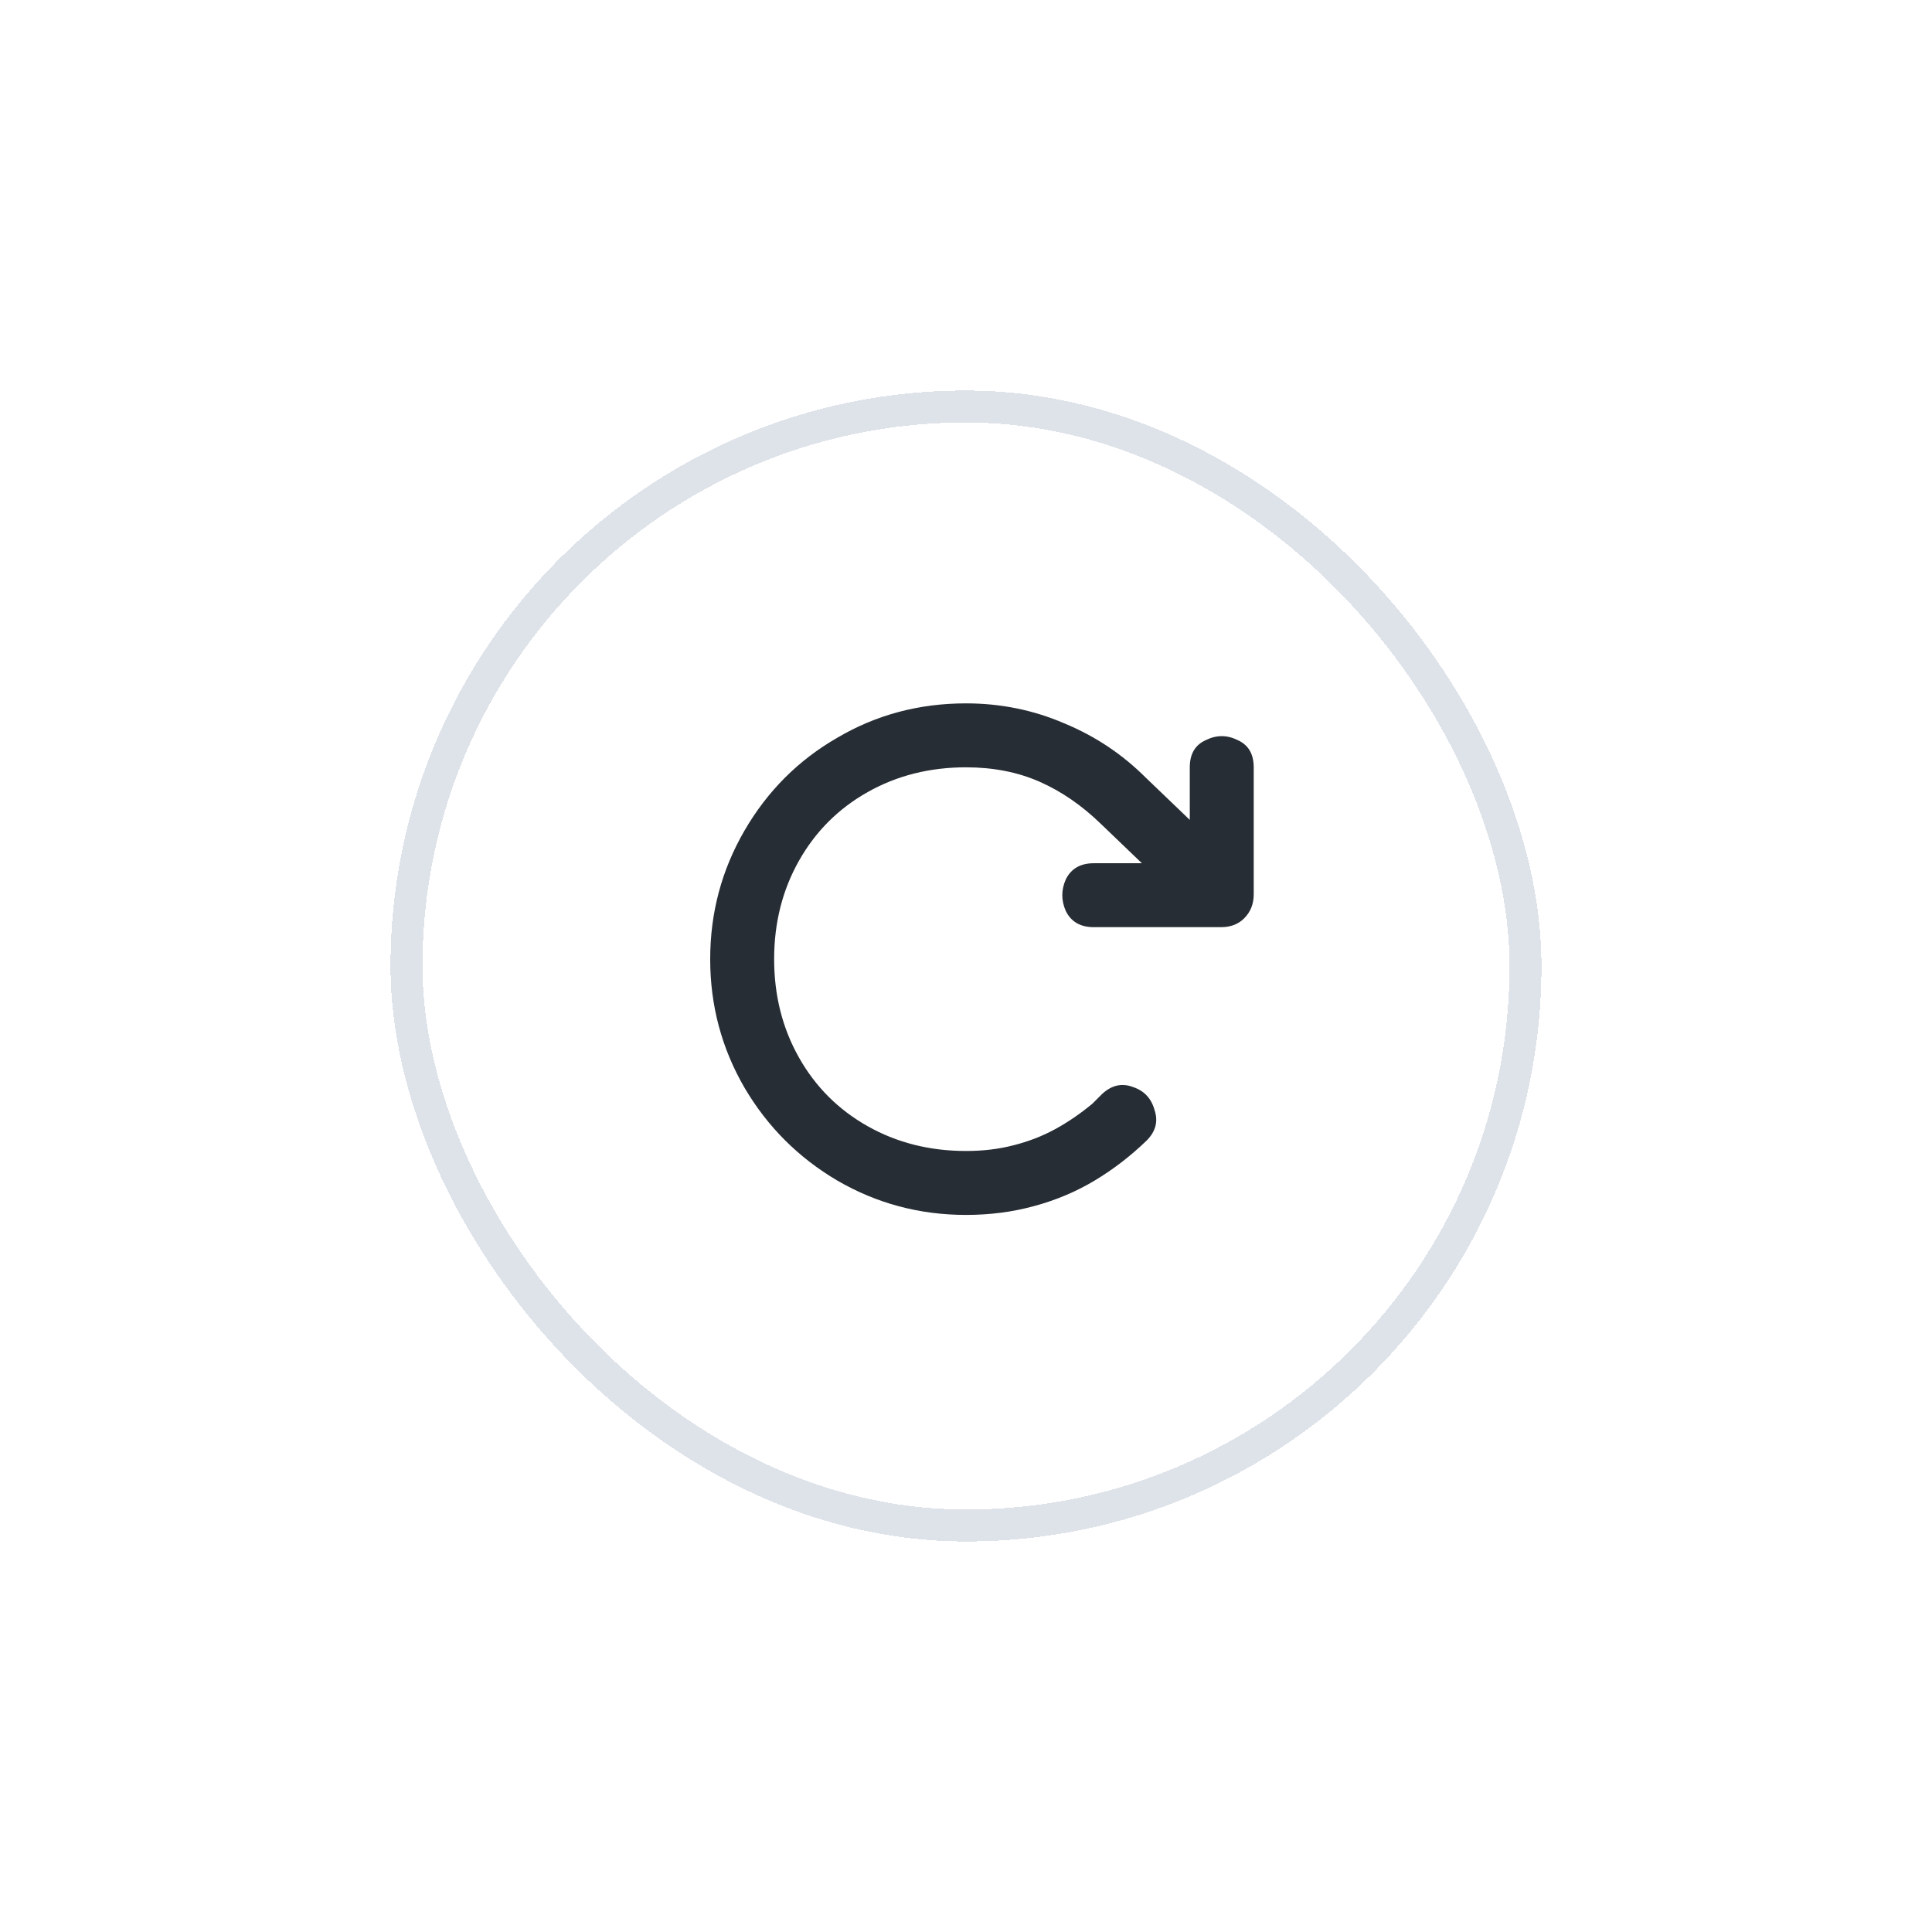 <svg width="94" height="94" viewBox="0 0 94 94" fill="none" xmlns="http://www.w3.org/2000/svg">
<g filter="url(#filter0_d_2987_54987)">
<rect x="19" y="19" width="56" height="56" rx="28" fill="white" shape-rendering="crispEdges"/>
<rect x="19.778" y="19.778" width="54.444" height="54.444" rx="27.222" stroke="#DEE3EA" stroke-width="1.556" shape-rendering="crispEdges"/>
<path d="M46.999 59.111C44.743 59.111 42.656 58.553 40.738 57.439C38.845 56.324 37.341 54.82 36.227 52.928C35.112 51.009 34.554 48.922 34.554 46.666C34.554 44.411 35.112 42.324 36.227 40.405C37.341 38.487 38.845 36.983 40.738 35.894C42.63 34.779 44.717 34.222 46.999 34.222C48.684 34.222 50.278 34.546 51.782 35.194C53.286 35.816 54.608 36.698 55.749 37.839L60.532 42.427L58.354 44.683L53.571 40.094C52.638 39.187 51.639 38.5 50.577 38.033C49.514 37.566 48.321 37.333 46.999 37.333C45.236 37.333 43.641 37.735 42.215 38.539C40.789 39.342 39.675 40.457 38.871 41.883C38.067 43.309 37.665 44.903 37.665 46.666C37.665 48.429 38.067 50.024 38.871 51.45C39.675 52.876 40.789 53.99 42.215 54.794C43.641 55.598 45.236 56 46.999 56C47.828 56 48.593 55.909 49.293 55.727C50.019 55.546 50.693 55.287 51.315 54.95C51.938 54.613 52.547 54.198 53.143 53.705L53.61 53.239C54.077 52.798 54.582 52.681 55.127 52.889C55.671 53.07 56.021 53.446 56.176 54.016C56.358 54.561 56.228 55.053 55.788 55.494C55.01 56.246 54.167 56.894 53.26 57.439C52.352 57.983 51.367 58.398 50.304 58.683C49.267 58.968 48.165 59.111 46.999 59.111ZM53.221 45.111C52.573 45.111 52.119 44.852 51.86 44.333C51.627 43.815 51.627 43.296 51.86 42.777C52.119 42.259 52.573 42 53.221 42H57.888V37.333C57.888 36.685 58.147 36.244 58.665 36.011C59.184 35.752 59.702 35.752 60.221 36.011C60.739 36.244 60.999 36.685 60.999 37.333V43.516C60.999 43.983 60.843 44.372 60.532 44.683C60.247 44.968 59.871 45.111 59.404 45.111H53.221Z" fill="#272D34"/>
</g>
<defs>
<filter id="filter0_d_2987_54987" x="0.333" y="0.333" width="93.333" height="93.333" filterUnits="userSpaceOnUse" color-interpolation-filters="sRGB">
<feFlood flood-opacity="0" result="BackgroundImageFix"/>
<feColorMatrix in="SourceAlpha" type="matrix" values="0 0 0 0 0 0 0 0 0 0 0 0 0 0 0 0 0 0 127 0" result="hardAlpha"/>
<feOffset/>
<feGaussianBlur stdDeviation="9.333"/>
<feComposite in2="hardAlpha" operator="out"/>
<feColorMatrix type="matrix" values="0 0 0 0 0 0 0 0 0 0 0 0 0 0 0 0 0 0 0.08 0"/>
<feBlend mode="normal" in2="BackgroundImageFix" result="effect1_dropShadow_2987_54987"/>
<feBlend mode="normal" in="SourceGraphic" in2="effect1_dropShadow_2987_54987" result="shape"/>
</filter>
</defs>
</svg>
